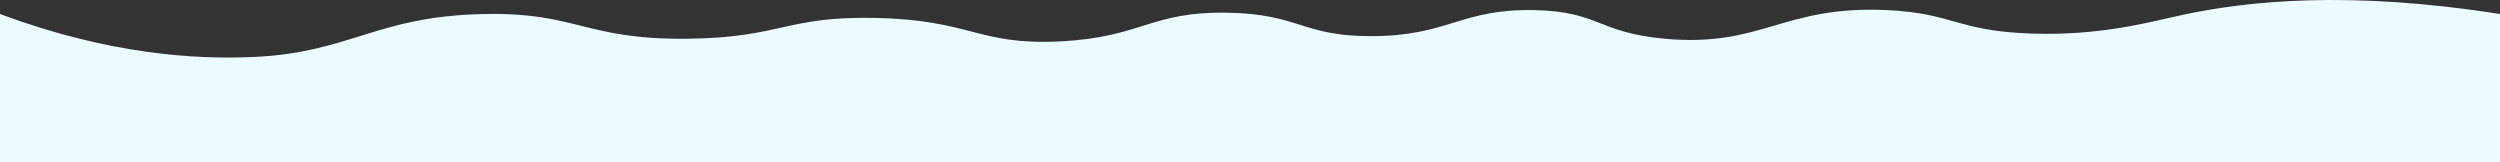 <svg xmlns="http://www.w3.org/2000/svg" width="1920" height="124.604"><rect width="100%" height="100%" fill="#333333" stroke="none"/><path d="M1674.667 11.763c-25.067 5.5-62.133 15.8-114.667 14-57.067-1.9-59.6-15.6-110.667-18-80.133-3.8-96 28.8-170.667 22-51.867-4.7-50.267-20.9-100-22-56.933-1.2-66.133 19.9-125.333 20-53.6.1-55.333-17.1-110.667-18-59.333-1-65.067 18.7-128 22-63.867 3.3-68-16.5-142.667-18-68.667-1.4-72 15.2-144 16-79.067.8-84.533-20.4-155.867-19-83.733 1.6-102.4 29.6-177.467 33-44.265 2-110.665-1.8-194.665-33v113.84h1920V10.763c-114.933-18.1-193.6-10.3-245.333 1Z" fill="#ebfbff"/></svg>
